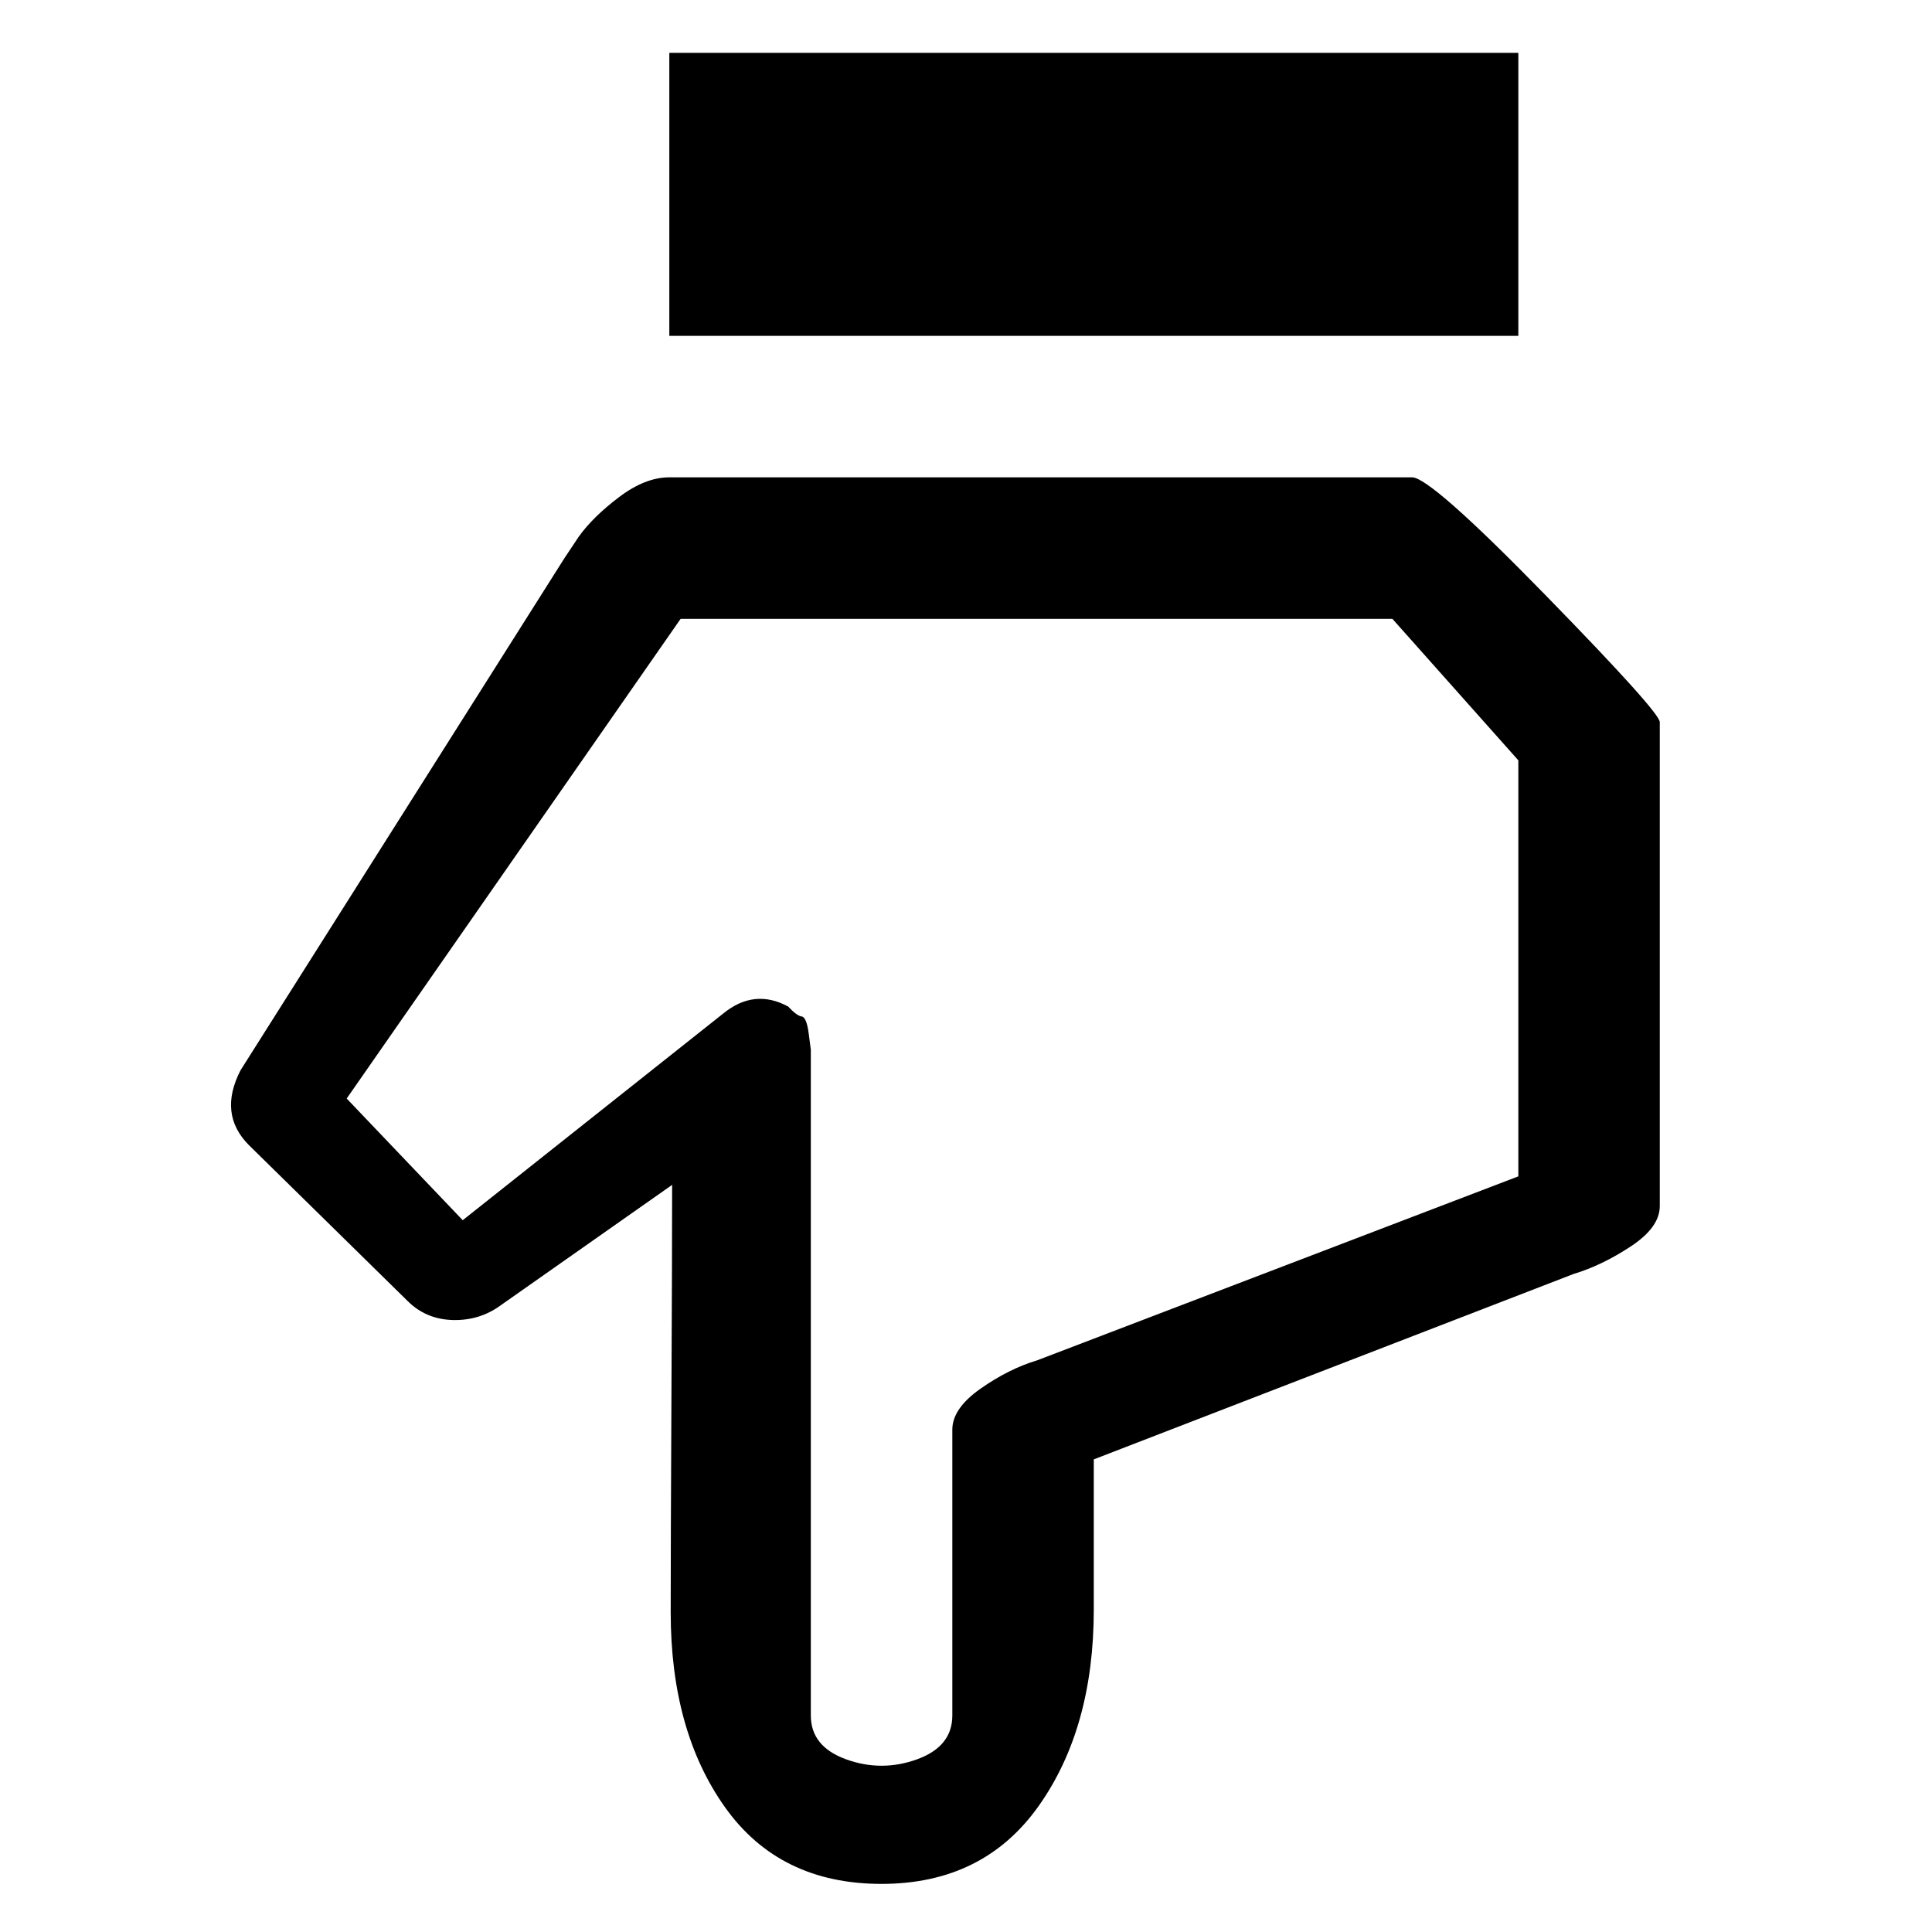 <?xml version="1.0" encoding="utf-8"?>
<!-- Generated by IcoMoon.io -->
<!DOCTYPE svg PUBLIC "-//W3C//DTD SVG 1.1//EN" "http://www.w3.org/Graphics/SVG/1.1/DTD/svg11.dtd">
<svg version="1.1" xmlns="http://www.w3.org/2000/svg" xmlns:xlink="http://www.w3.org/1999/xlink" width="100" height="100" viewBox="0 0 100 100">
<g>
</g>
	<path d="M12.451 55.396q-1.172 2.271 0.439 3.882l8.203 8.057q0.952 0.952 2.344 0.989t2.49-0.769l8.862-6.226q0 3.735-0.037 11.243t-0.037 10.876q0 6.152 2.82 10.107t8.093 3.955 8.13-4.028 2.856-10.181v-7.764l24.829-9.595q1.465-0.439 2.966-1.428t1.501-2.087v-25.049q0-0.513-5.933-6.592t-6.885-6.079h-38.452q-1.245 0-2.6 1.025t-2.087 2.051l-0.732 1.099zM17.944 56.86l17.285-24.829h36.841l6.519 7.324v21.533l-24.902 9.521q-1.465 0.439-2.93 1.465t-1.465 2.124v14.795q0 1.611-1.831 2.271t-3.662 0-1.831-2.271v-34.46t-0.11-0.842-0.366-0.879-0.696-0.513q-1.758-0.952-3.369 0.366l-13.477 10.693zM34.644 17.383v-14.648h43.945v14.648h-43.945z" fill="#000000" />
</svg>
